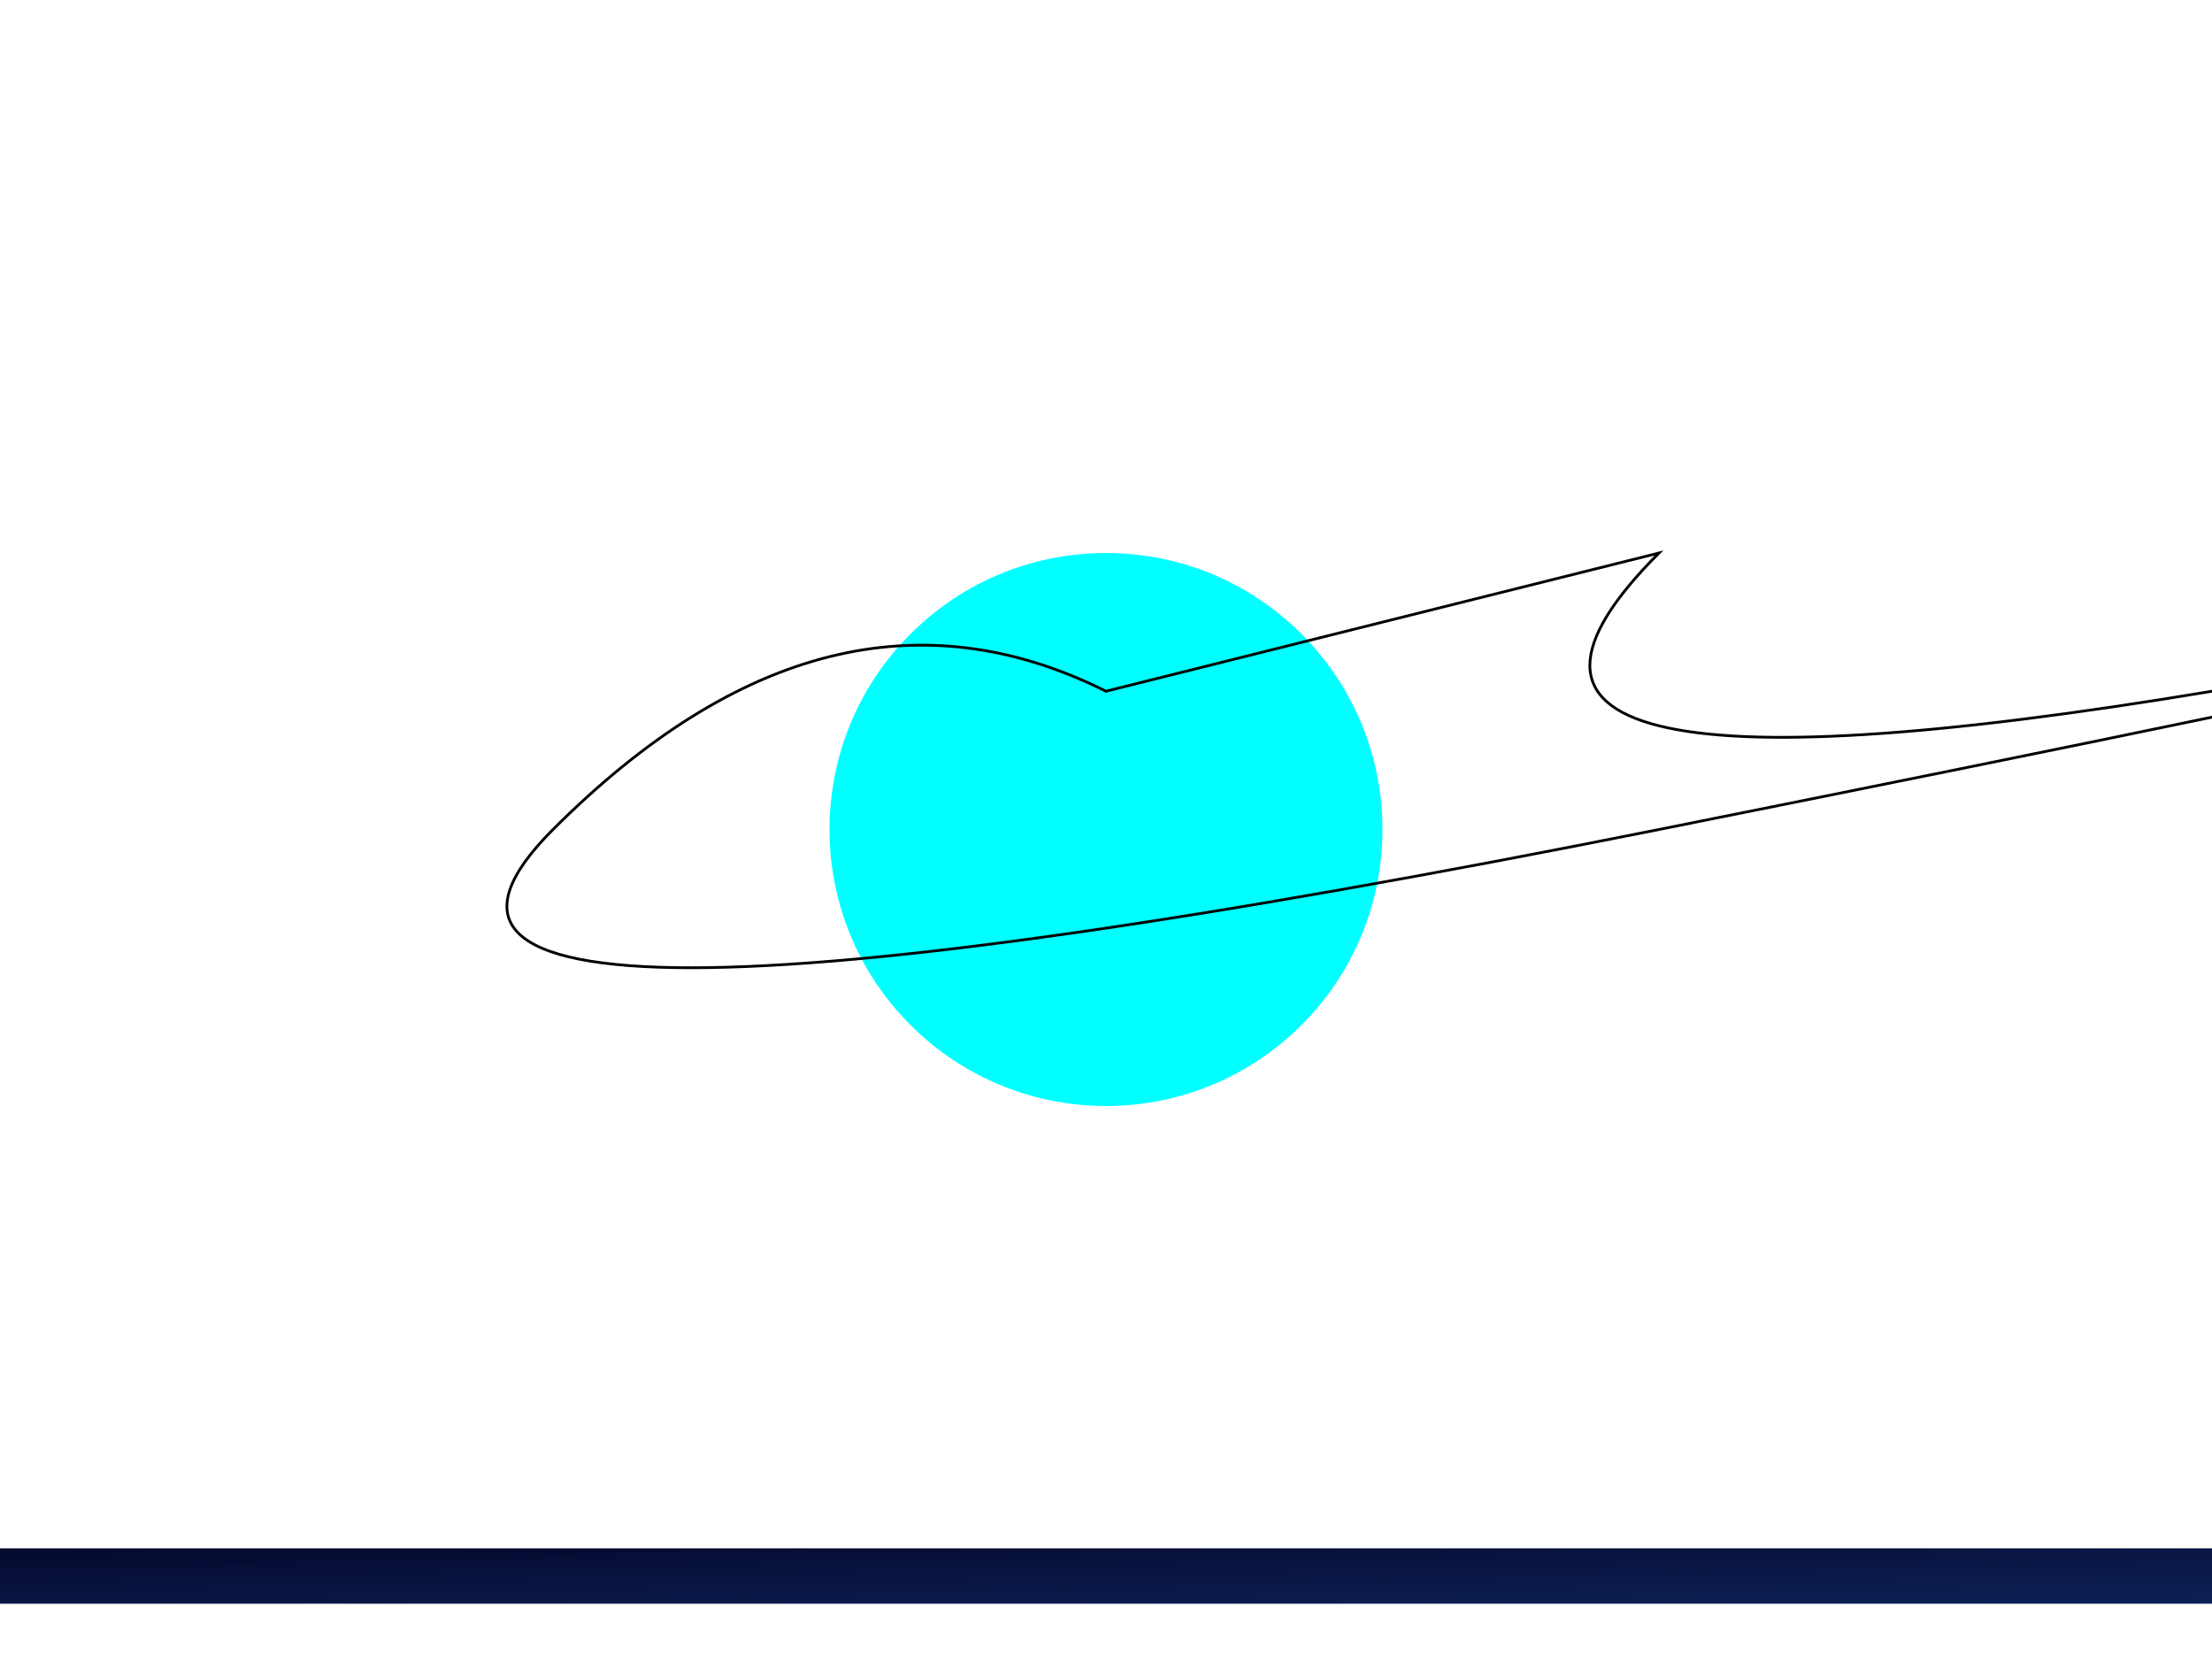 <svg xmlns="http://www.w3.org/2000/svg" viewBox="0 0 800 600" preserveAspectRatio="xMidYMid meet">
  <!-- Background gradient -->
  <defs>
    <linearGradient id="grad1" x1="0%" y1="0%" x2="100%" y2="100%">
      <stop offset="0%" style="stop-color:rgb(5,9,46);stop-opacity:1" />
      <stop offset="100%" style="stop-color:rgb(13,33,87);stop-opacity:1" />
    </linearGradient>
  </defs>

  <!-- Bars and beats -->
  <rect width="800" height="20" fill="url(#grad1)" y="560" id="bar" />

  <!-- Jellyfish body -->
  <circle cx="400" cy="300" r="100" fill="cyan" transform="rotate(45 400 300)">
    <animateMotion repeatCount="indefinite">
      <mpath href="#path1" />
    </animateMotion>
  </circle>

  <!-- Jellyfish tentacles -->
  <g id="tentacles" transform="scale(0.8)">
    <circle cx="-50" cy="30" r="20" fill="cyan">
      <animateTransform attributeName="transform" type="rotate" from="0" to="360" dur="10s" repeatCount="indefinite"/>
    </circle>
    <!-- Repeat the above circle for tentacles at -40, 0, +40 positions -->
  </g>

  <!-- Path for jellyfish motion -->
  <path id="path1" d="M400 250 Q300 200 200 300 T600 300 T800 250 T600 200 Z" fill="none" stroke="black"/>

</svg>
